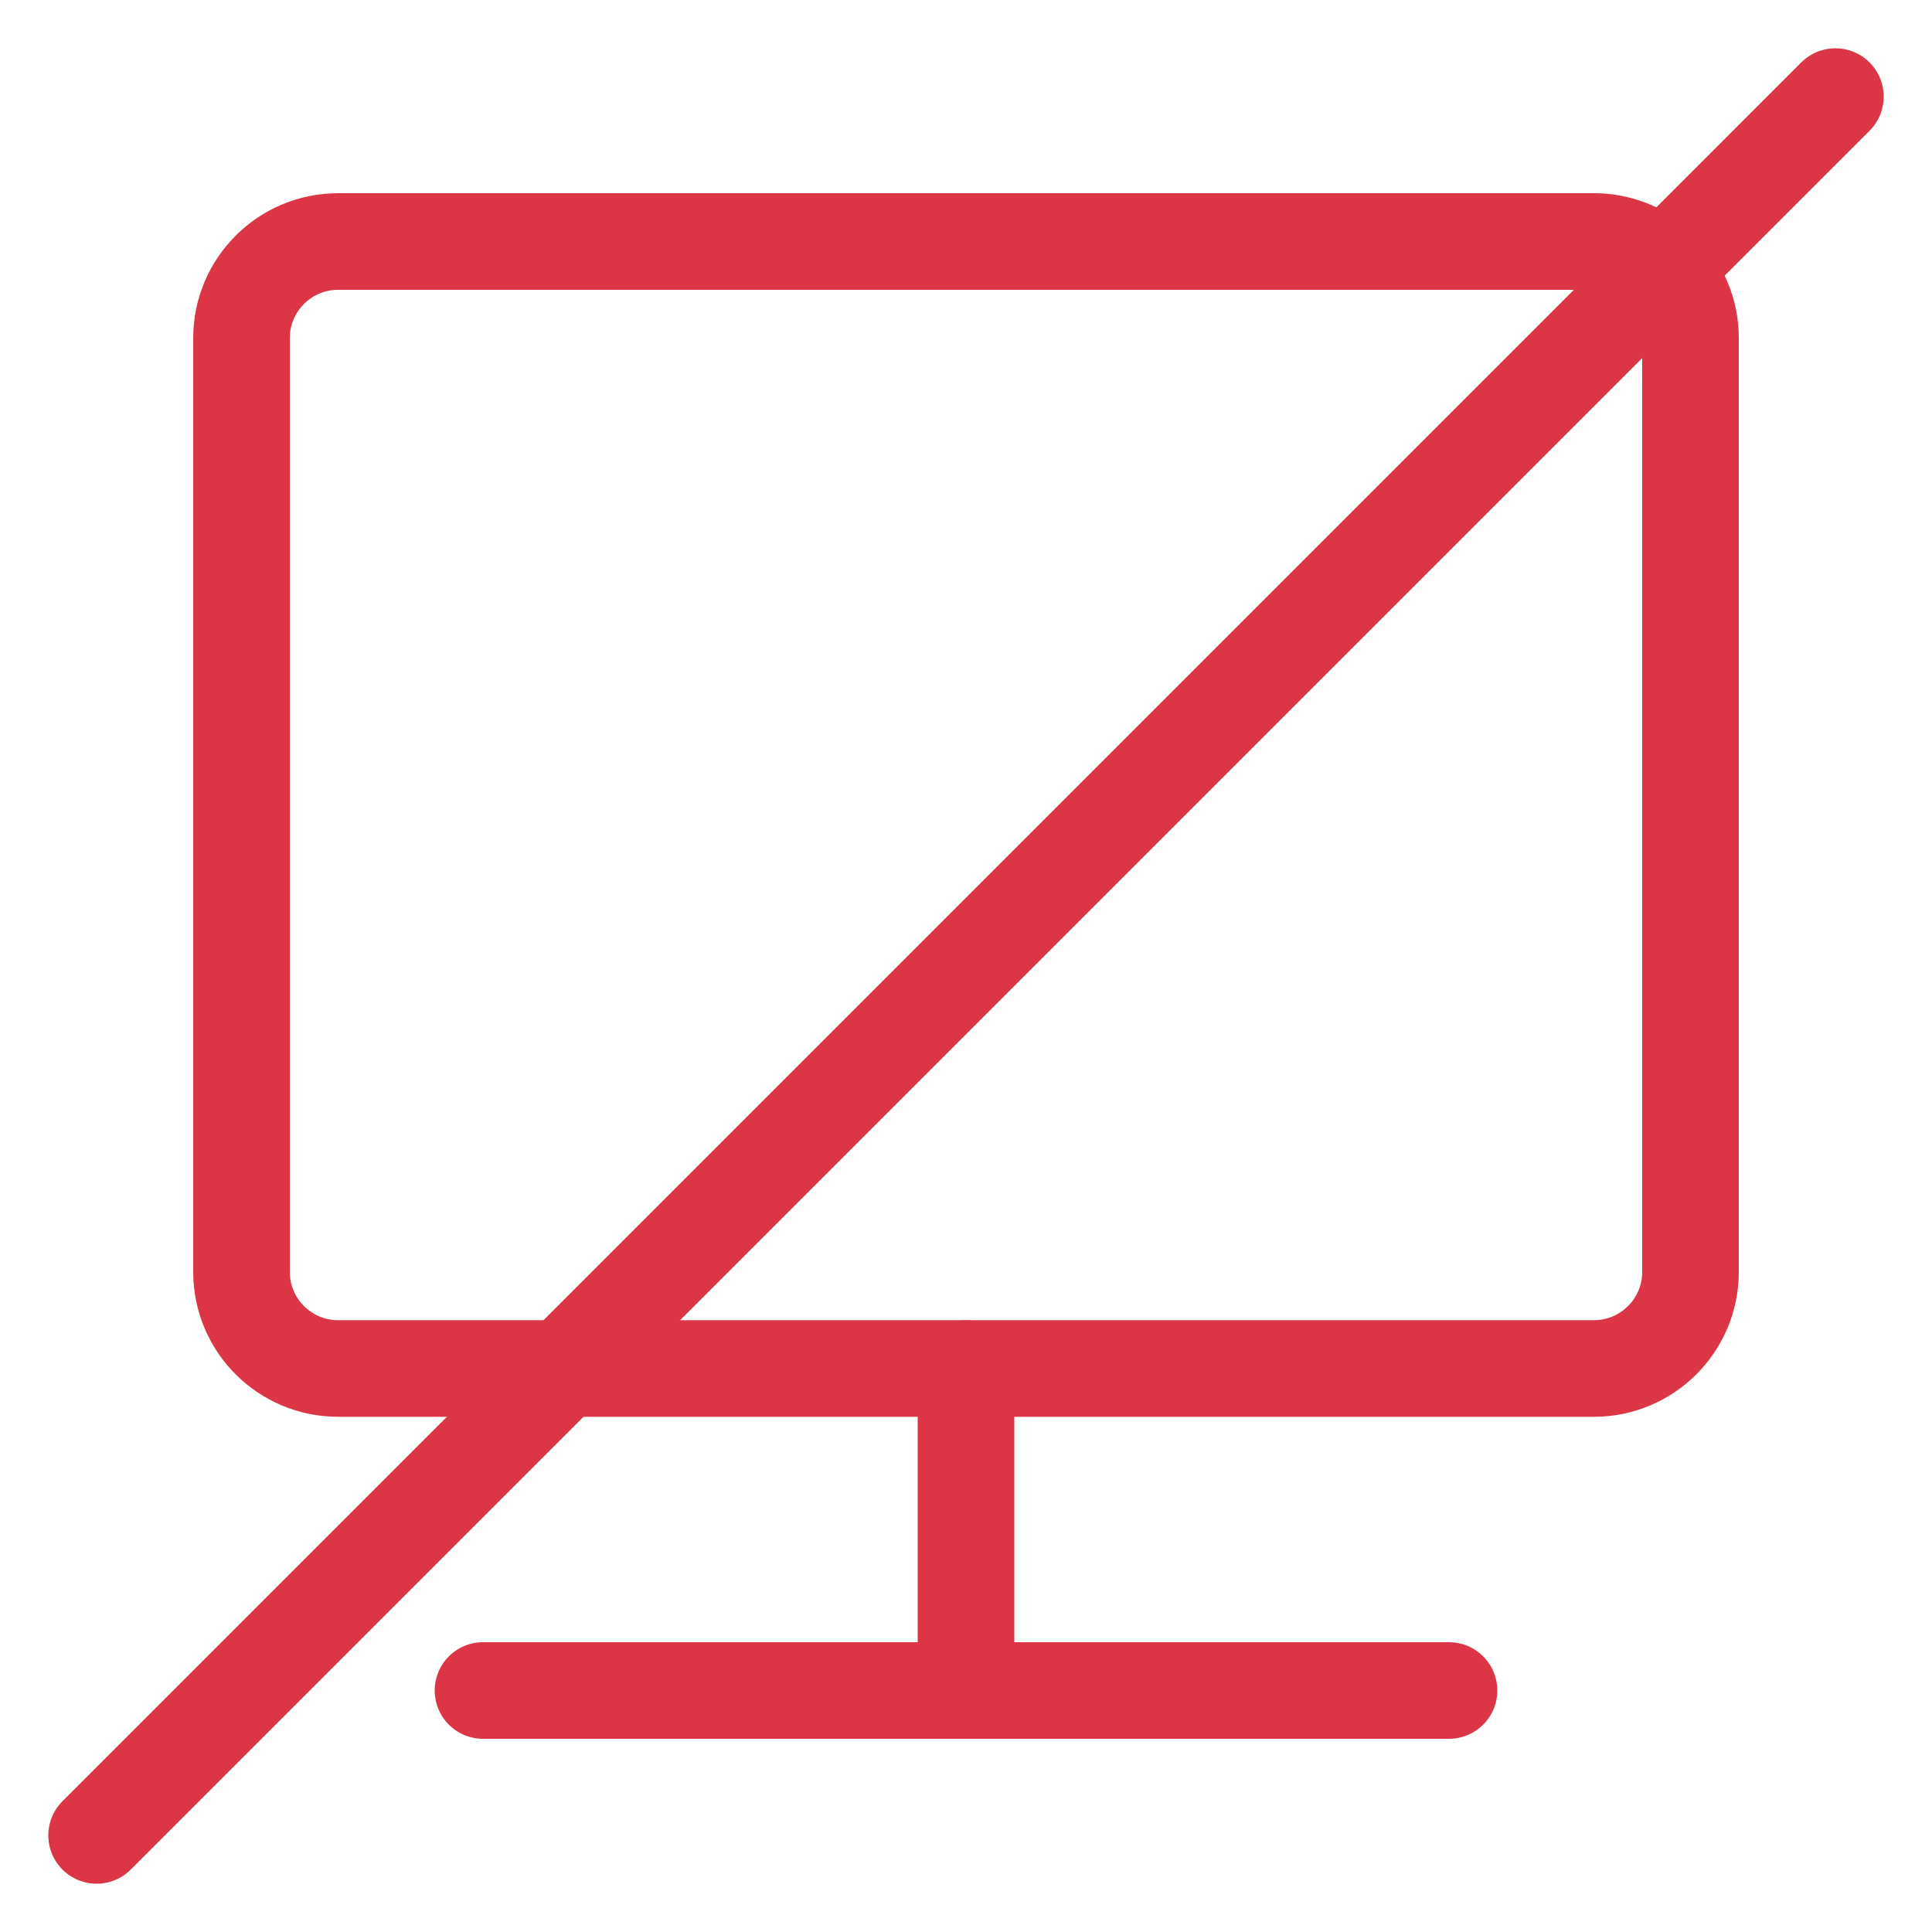 <?xml version="1.0" encoding="UTF-8" standalone="no"?><!DOCTYPE svg PUBLIC "-//W3C//DTD SVG 1.1//EN" "http://www.w3.org/Graphics/SVG/1.1/DTD/svg11.dtd"><svg width="100%" height="100%" viewBox="0 0 100 100" version="1.1" xmlns="http://www.w3.org/2000/svg" xmlns:xlink="http://www.w3.org/1999/xlink" xml:space="preserve" xmlns:serif="http://www.serif.com/" style="fill-rule:evenodd;clip-rule:evenodd;stroke-linecap:round;stroke-linejoin:round;stroke-miterlimit:1.5;"><g><path d="M87.5,17.5c0,-2.76 -2.24,-5 -5,-5l-65,0c-2.76,0 -5,2.24 -5,5l0,48.333c0,2.76 2.24,5 5,5l65,0c2.76,0 5,-2.24 5,-5l0,-48.333Z" style="fill:none;stroke:#dc3545;stroke-width:5px;"/><path d="M50,70.833l0,16.667l-25,0l50,0" style="fill:none;stroke:#dc3545;stroke-width:5px;"/></g><path d="M5,95l90,-90" style="fill:none;stroke:#dc3545;stroke-width:5px;"/></svg>